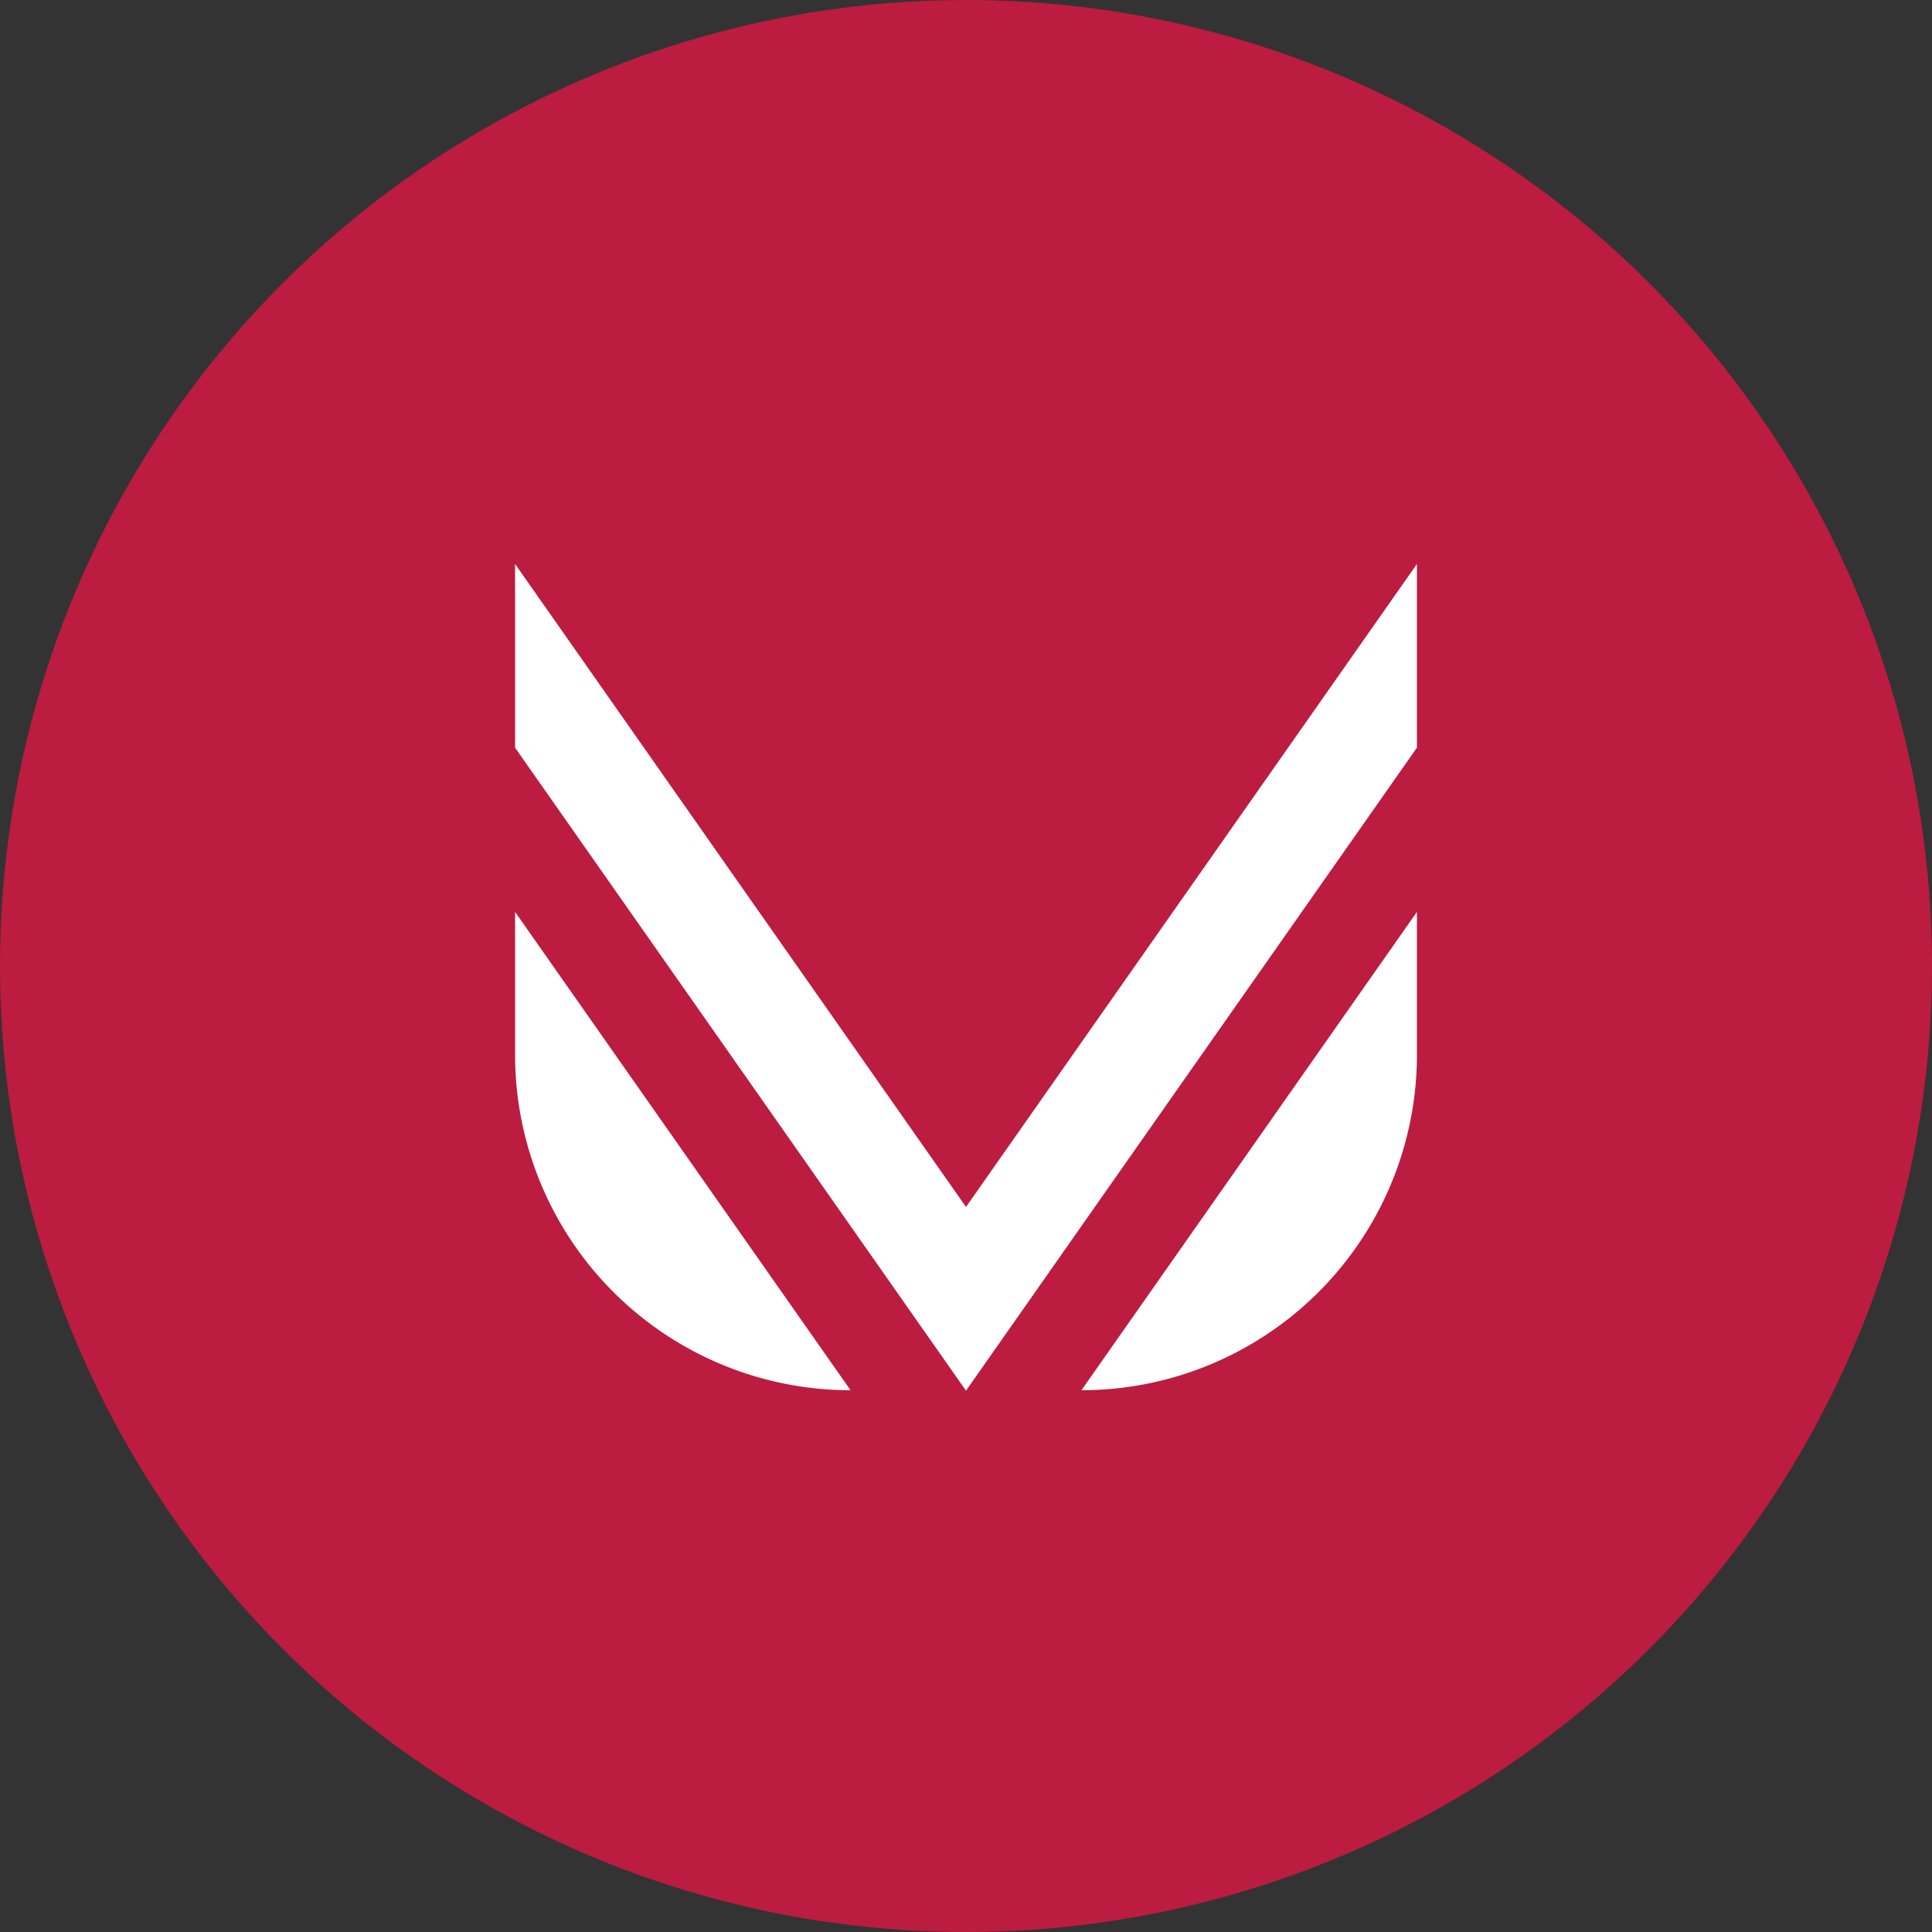 <svg xmlns="http://www.w3.org/2000/svg" viewBox="0 0 1024 1024">
   <rect x="0" y="0" width="1024" height="1024" fill="#333333" stroke="none"/>
   <circle cx="512" cy="512" r="512" style="fill:#bc1c3f"/>
   <path d="M751 559v-75.67L573.19 736.85A177.81 177.81 0 0 0 751 559zm-478 0v-75.67l177.81 253.52A177.81 177.81 0 0 1 273 559zm478-162.71v-97.37L512 639.71 273 298.92v97.37l239 340.8z" style="fill:#fff"/>
</svg>
